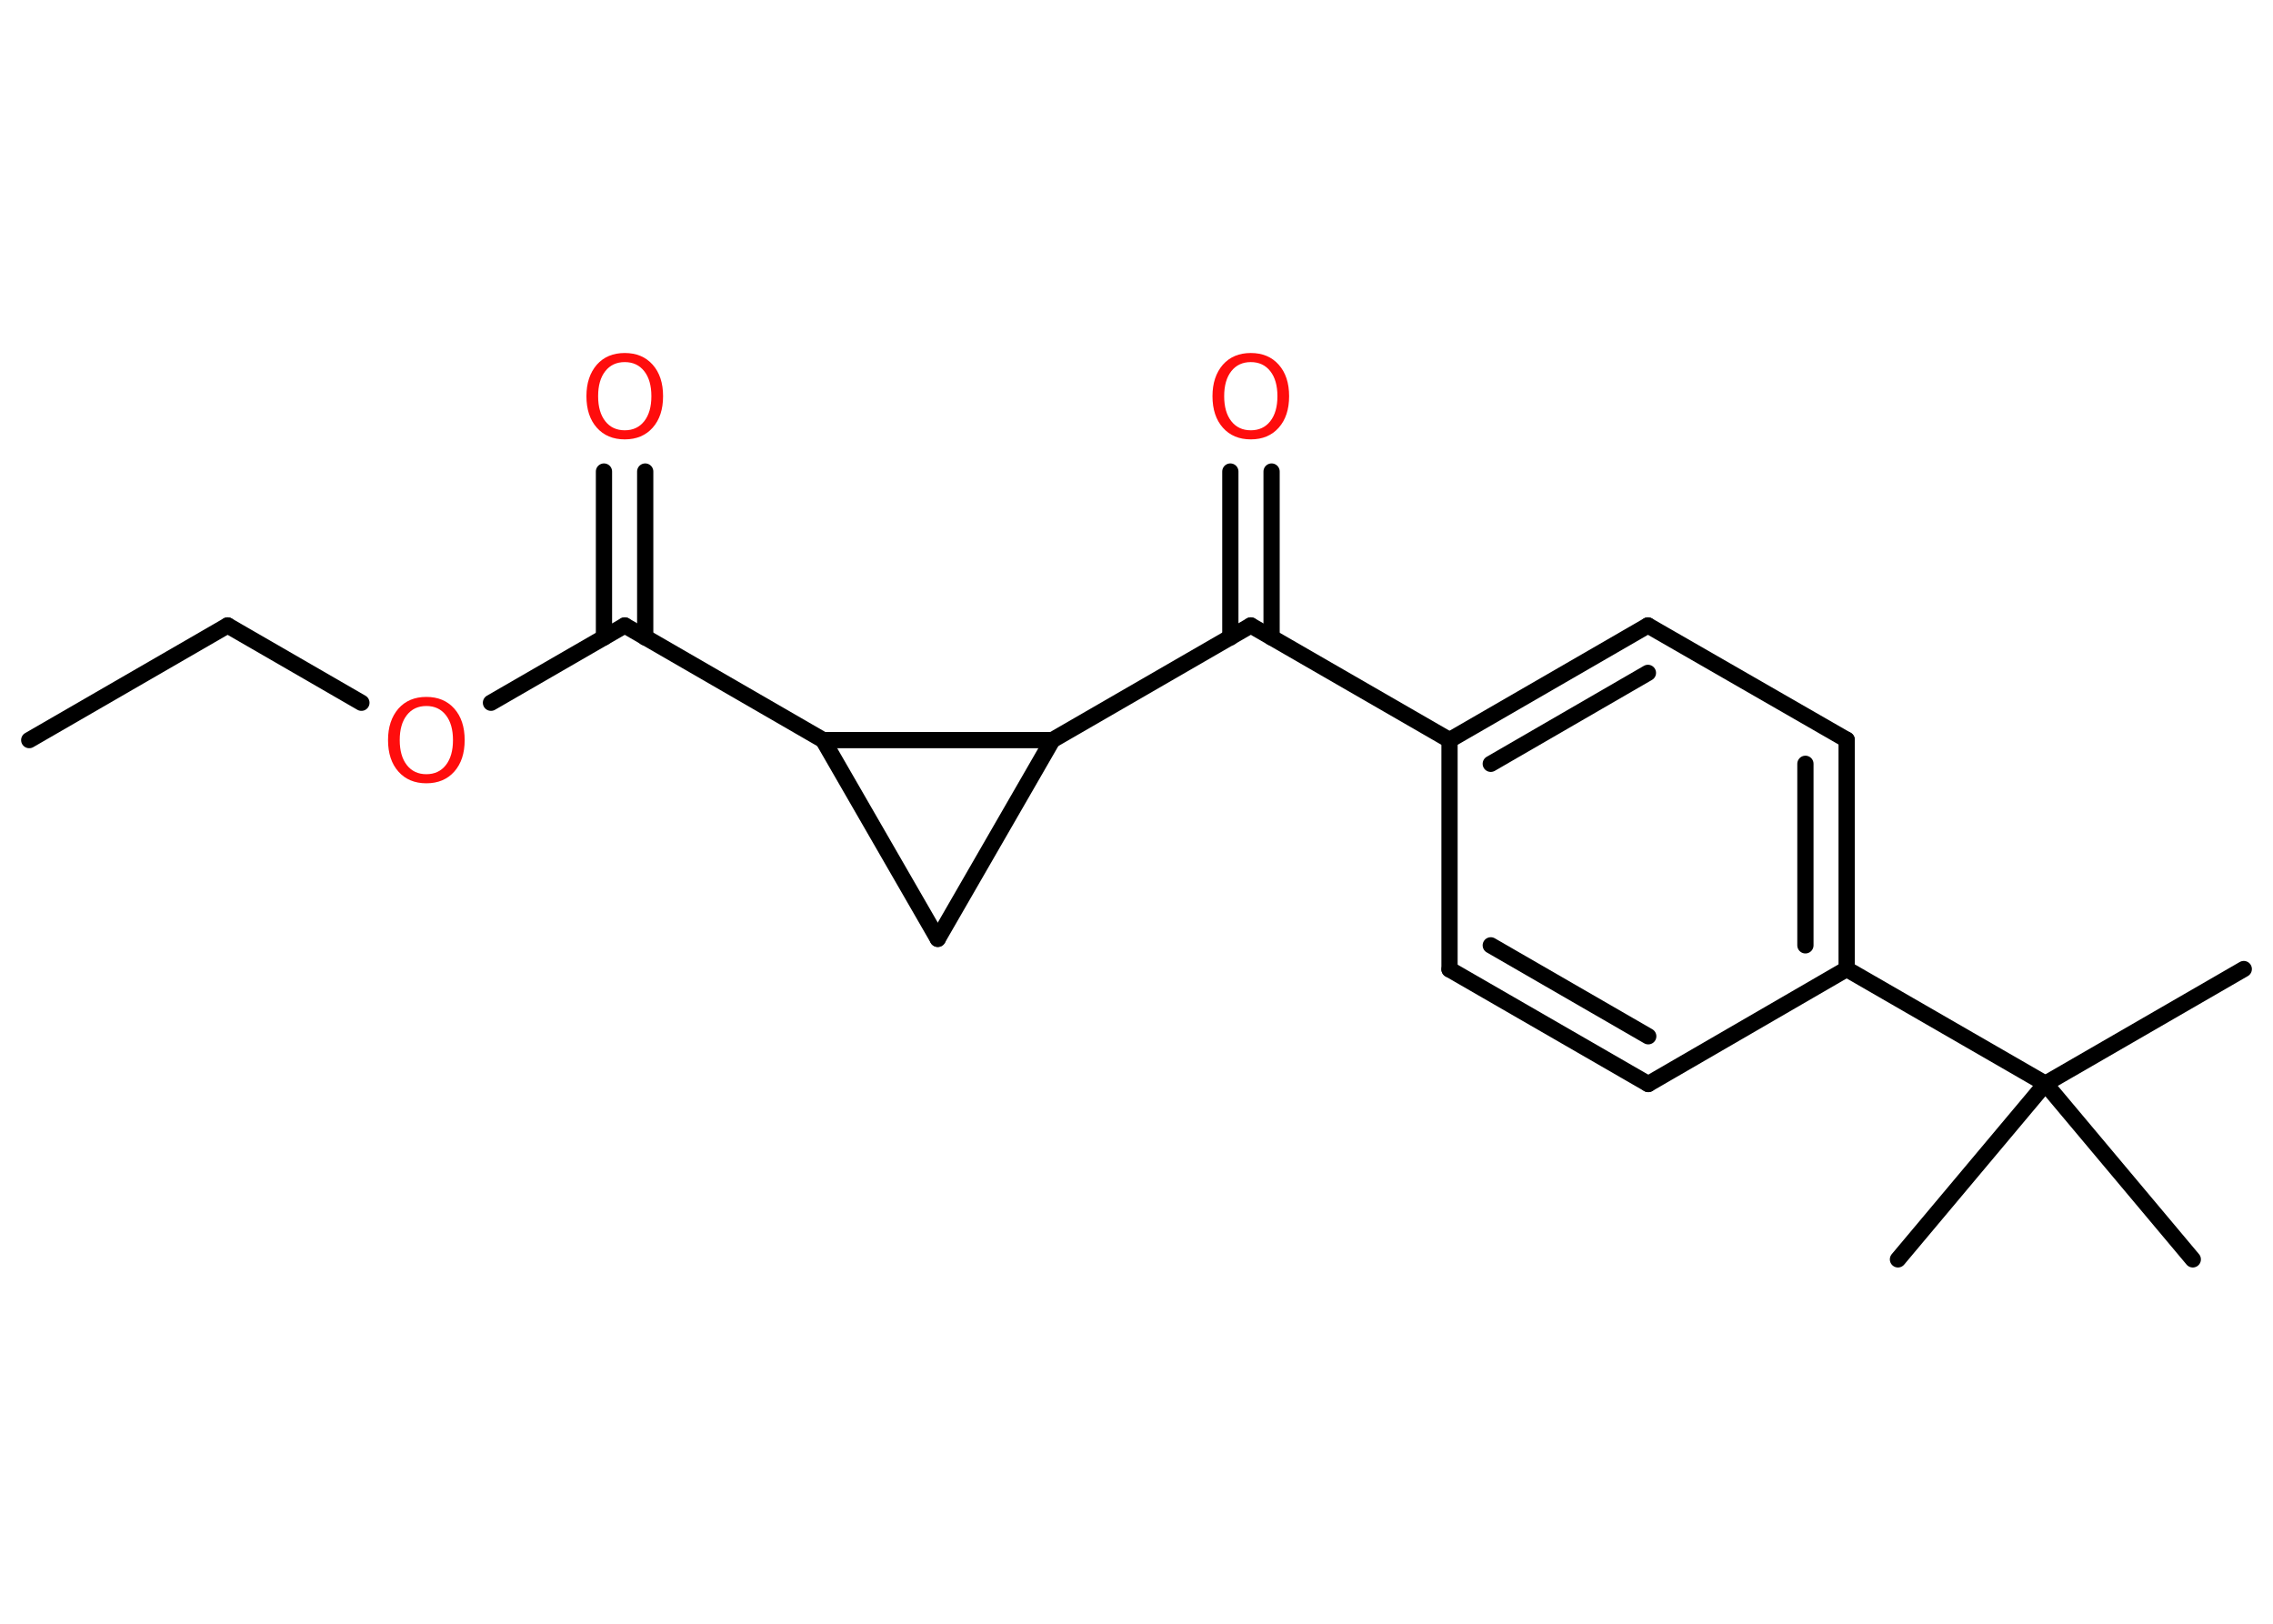 <?xml version='1.0' encoding='UTF-8'?>
<!DOCTYPE svg PUBLIC "-//W3C//DTD SVG 1.1//EN" "http://www.w3.org/Graphics/SVG/1.1/DTD/svg11.dtd">
<svg version='1.2' xmlns='http://www.w3.org/2000/svg' xmlns:xlink='http://www.w3.org/1999/xlink' width='70.0mm' height='50.0mm' viewBox='0 0 70.0 50.0'>
  <desc>Generated by the Chemistry Development Kit (http://github.com/cdk)</desc>
  <g stroke-linecap='round' stroke-linejoin='round' stroke='#000000' stroke-width='.5' fill='#FF0D0D'>
    <rect x='.0' y='.0' width='70.0' height='50.0' fill='#FFFFFF' stroke='none'/>
    <g id='mol1' class='mol'>
      <line id='mol1bnd1' class='bond' x1='.9' y1='22.79' x2='7.01' y2='19.26'/>
      <line id='mol1bnd2' class='bond' x1='7.01' y1='19.26' x2='11.13' y2='21.64'/>
      <line id='mol1bnd3' class='bond' x1='15.12' y1='21.64' x2='19.24' y2='19.26'/>
      <g id='mol1bnd4' class='bond'>
        <line x1='18.6' y1='19.63' x2='18.6' y2='14.52'/>
        <line x1='19.87' y1='19.63' x2='19.87' y2='14.52'/>
      </g>
      <line id='mol1bnd5' class='bond' x1='19.24' y1='19.26' x2='25.35' y2='22.79'/>
      <line id='mol1bnd6' class='bond' x1='25.35' y1='22.79' x2='28.88' y2='28.91'/>
      <line id='mol1bnd7' class='bond' x1='28.88' y1='28.91' x2='32.41' y2='22.79'/>
      <line id='mol1bnd8' class='bond' x1='25.35' y1='22.79' x2='32.41' y2='22.79'/>
      <line id='mol1bnd9' class='bond' x1='32.41' y1='22.79' x2='38.52' y2='19.26'/>
      <g id='mol1bnd10' class='bond'>
        <line x1='37.89' y1='19.63' x2='37.89' y2='14.52'/>
        <line x1='39.16' y1='19.63' x2='39.16' y2='14.52'/>
      </g>
      <line id='mol1bnd11' class='bond' x1='38.52' y1='19.26' x2='44.64' y2='22.79'/>
      <g id='mol1bnd12' class='bond'>
        <line x1='50.75' y1='19.26' x2='44.64' y2='22.79'/>
        <line x1='50.75' y1='20.72' x2='45.91' y2='23.52'/>
      </g>
      <line id='mol1bnd13' class='bond' x1='50.75' y1='19.26' x2='56.87' y2='22.78'/>
      <g id='mol1bnd14' class='bond'>
        <line x1='56.87' y1='29.84' x2='56.87' y2='22.78'/>
        <line x1='55.6' y1='29.11' x2='55.6' y2='23.52'/>
      </g>
      <line id='mol1bnd15' class='bond' x1='56.87' y1='29.84' x2='62.99' y2='33.37'/>
      <line id='mol1bnd16' class='bond' x1='62.99' y1='33.37' x2='69.1' y2='29.84'/>
      <line id='mol1bnd17' class='bond' x1='62.99' y1='33.37' x2='58.45' y2='38.78'/>
      <line id='mol1bnd18' class='bond' x1='62.99' y1='33.37' x2='67.53' y2='38.78'/>
      <line id='mol1bnd19' class='bond' x1='56.87' y1='29.84' x2='50.76' y2='33.38'/>
      <g id='mol1bnd20' class='bond'>
        <line x1='44.64' y1='29.85' x2='50.76' y2='33.38'/>
        <line x1='45.91' y1='29.11' x2='50.76' y2='31.91'/>
      </g>
      <line id='mol1bnd21' class='bond' x1='44.64' y1='22.79' x2='44.64' y2='29.85'/>
      <path id='mol1atm3' class='atom' d='M13.13 21.74q-.38 .0 -.6 .28q-.22 .28 -.22 .77q.0 .49 .22 .77q.22 .28 .6 .28q.38 .0 .6 -.28q.22 -.28 .22 -.77q.0 -.49 -.22 -.77q-.22 -.28 -.6 -.28zM13.13 21.46q.54 .0 .86 .36q.32 .36 .32 .97q.0 .61 -.32 .97q-.32 .36 -.86 .36q-.54 .0 -.86 -.36q-.32 -.36 -.32 -.97q.0 -.6 .32 -.97q.32 -.36 .86 -.36z' stroke='none'/>
      <path id='mol1atm5' class='atom' d='M19.24 11.15q-.38 .0 -.6 .28q-.22 .28 -.22 .77q.0 .49 .22 .77q.22 .28 .6 .28q.38 .0 .6 -.28q.22 -.28 .22 -.77q.0 -.49 -.22 -.77q-.22 -.28 -.6 -.28zM19.24 10.87q.54 .0 .86 .36q.32 .36 .32 .97q.0 .61 -.32 .97q-.32 .36 -.86 .36q-.54 .0 -.86 -.36q-.32 -.36 -.32 -.97q.0 -.6 .32 -.97q.32 -.36 .86 -.36z' stroke='none'/>
      <path id='mol1atm10' class='atom' d='M38.52 11.15q-.38 .0 -.6 .28q-.22 .28 -.22 .77q.0 .49 .22 .77q.22 .28 .6 .28q.38 .0 .6 -.28q.22 -.28 .22 -.77q.0 -.49 -.22 -.77q-.22 -.28 -.6 -.28zM38.52 10.87q.54 .0 .86 .36q.32 .36 .32 .97q.0 .61 -.32 .97q-.32 .36 -.86 .36q-.54 .0 -.86 -.36q-.32 -.36 -.32 -.97q.0 -.6 .32 -.97q.32 -.36 .86 -.36z' stroke='none'/>
    </g>
  </g>
</svg>
